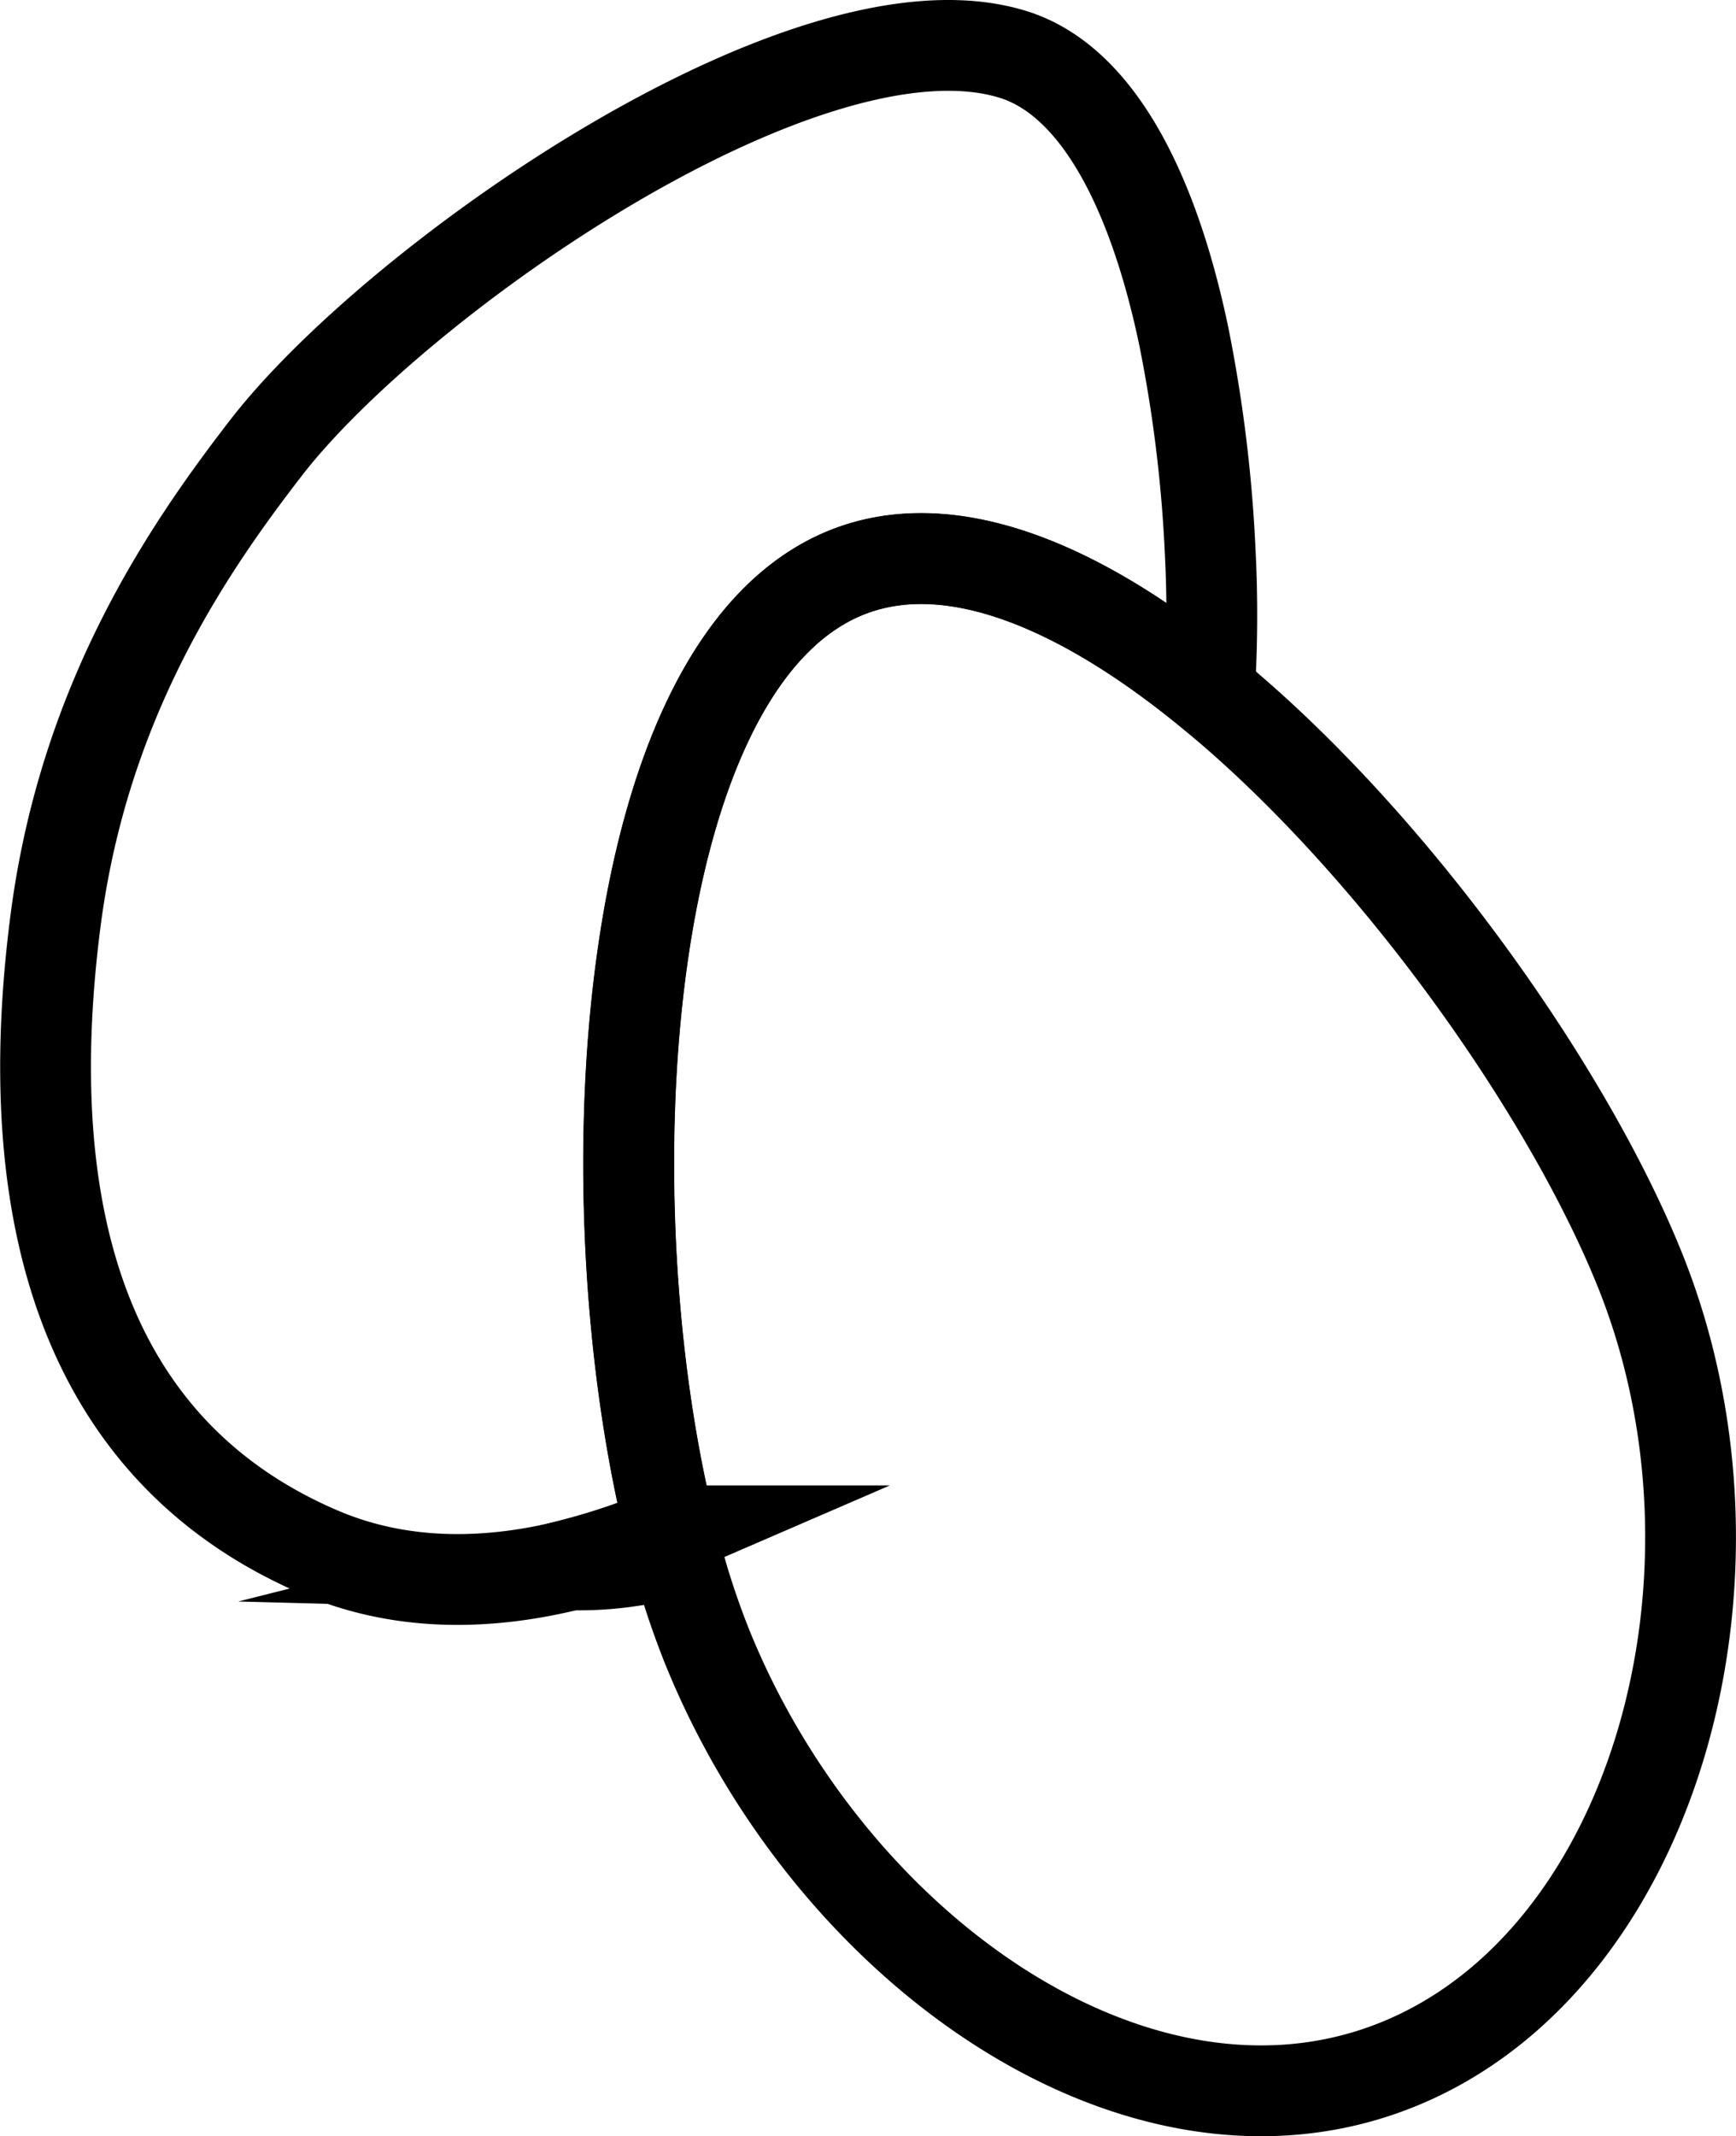 <svg xmlns="http://www.w3.org/2000/svg" viewBox="0 0 382.45 470.46"><path d="M373.7,476.25C317,499.16,248.58,451.18,221.5,384.1a183,183,0,0,1-6.88-20.9c-.4-1.49-.79-3-1.17-4.52-18.1-73.1-11.63-190.63,38.72-211,23.19-9.36,52.1,3.34,80,26.22q5.25,4.31,10.44,9.05c36.46,33.37,69.74,81.9,84.37,118.14C454.1,368.21,430.46,453.33,373.7,476.25Z" transform="translate(-65.77 -21.58)" style="fill:none;stroke:#000;stroke-miterlimit:10;stroke-width:20px"/><path d="M332.21,173.94c-27.94-22.88-56.85-35.58-80-26.22-50.35,20.33-56.82,137.86-38.72,211a145.24,145.24,0,0,1-22.17,7.53c-17.46,4.31-36.93,5.08-55.51-3-51-22.1-66.23-73.5-57.82-138.79,6.24-48.45,29-81.73,46.26-104.09C152.63,83.5,243.64,19.46,289,33.58c17.91,5.58,30.53,28.67,37.52,61.84a312.66,312.66,0,0,1,5.88,48.07A269.84,269.84,0,0,1,332.21,173.94Z" transform="translate(-65.77 -21.58)" style="fill:none;stroke:#000;stroke-miterlimit:10;stroke-width:20px"/><path d="M214.62,363.2a76.63,76.63,0,0,1-23.34,3,145.24,145.24,0,0,0,22.17-7.53C213.83,360.21,214.22,361.71,214.62,363.2Z" transform="translate(-65.77 -21.58)" style="fill:none;stroke:#000;stroke-miterlimit:10;stroke-width:20px"/></svg>
